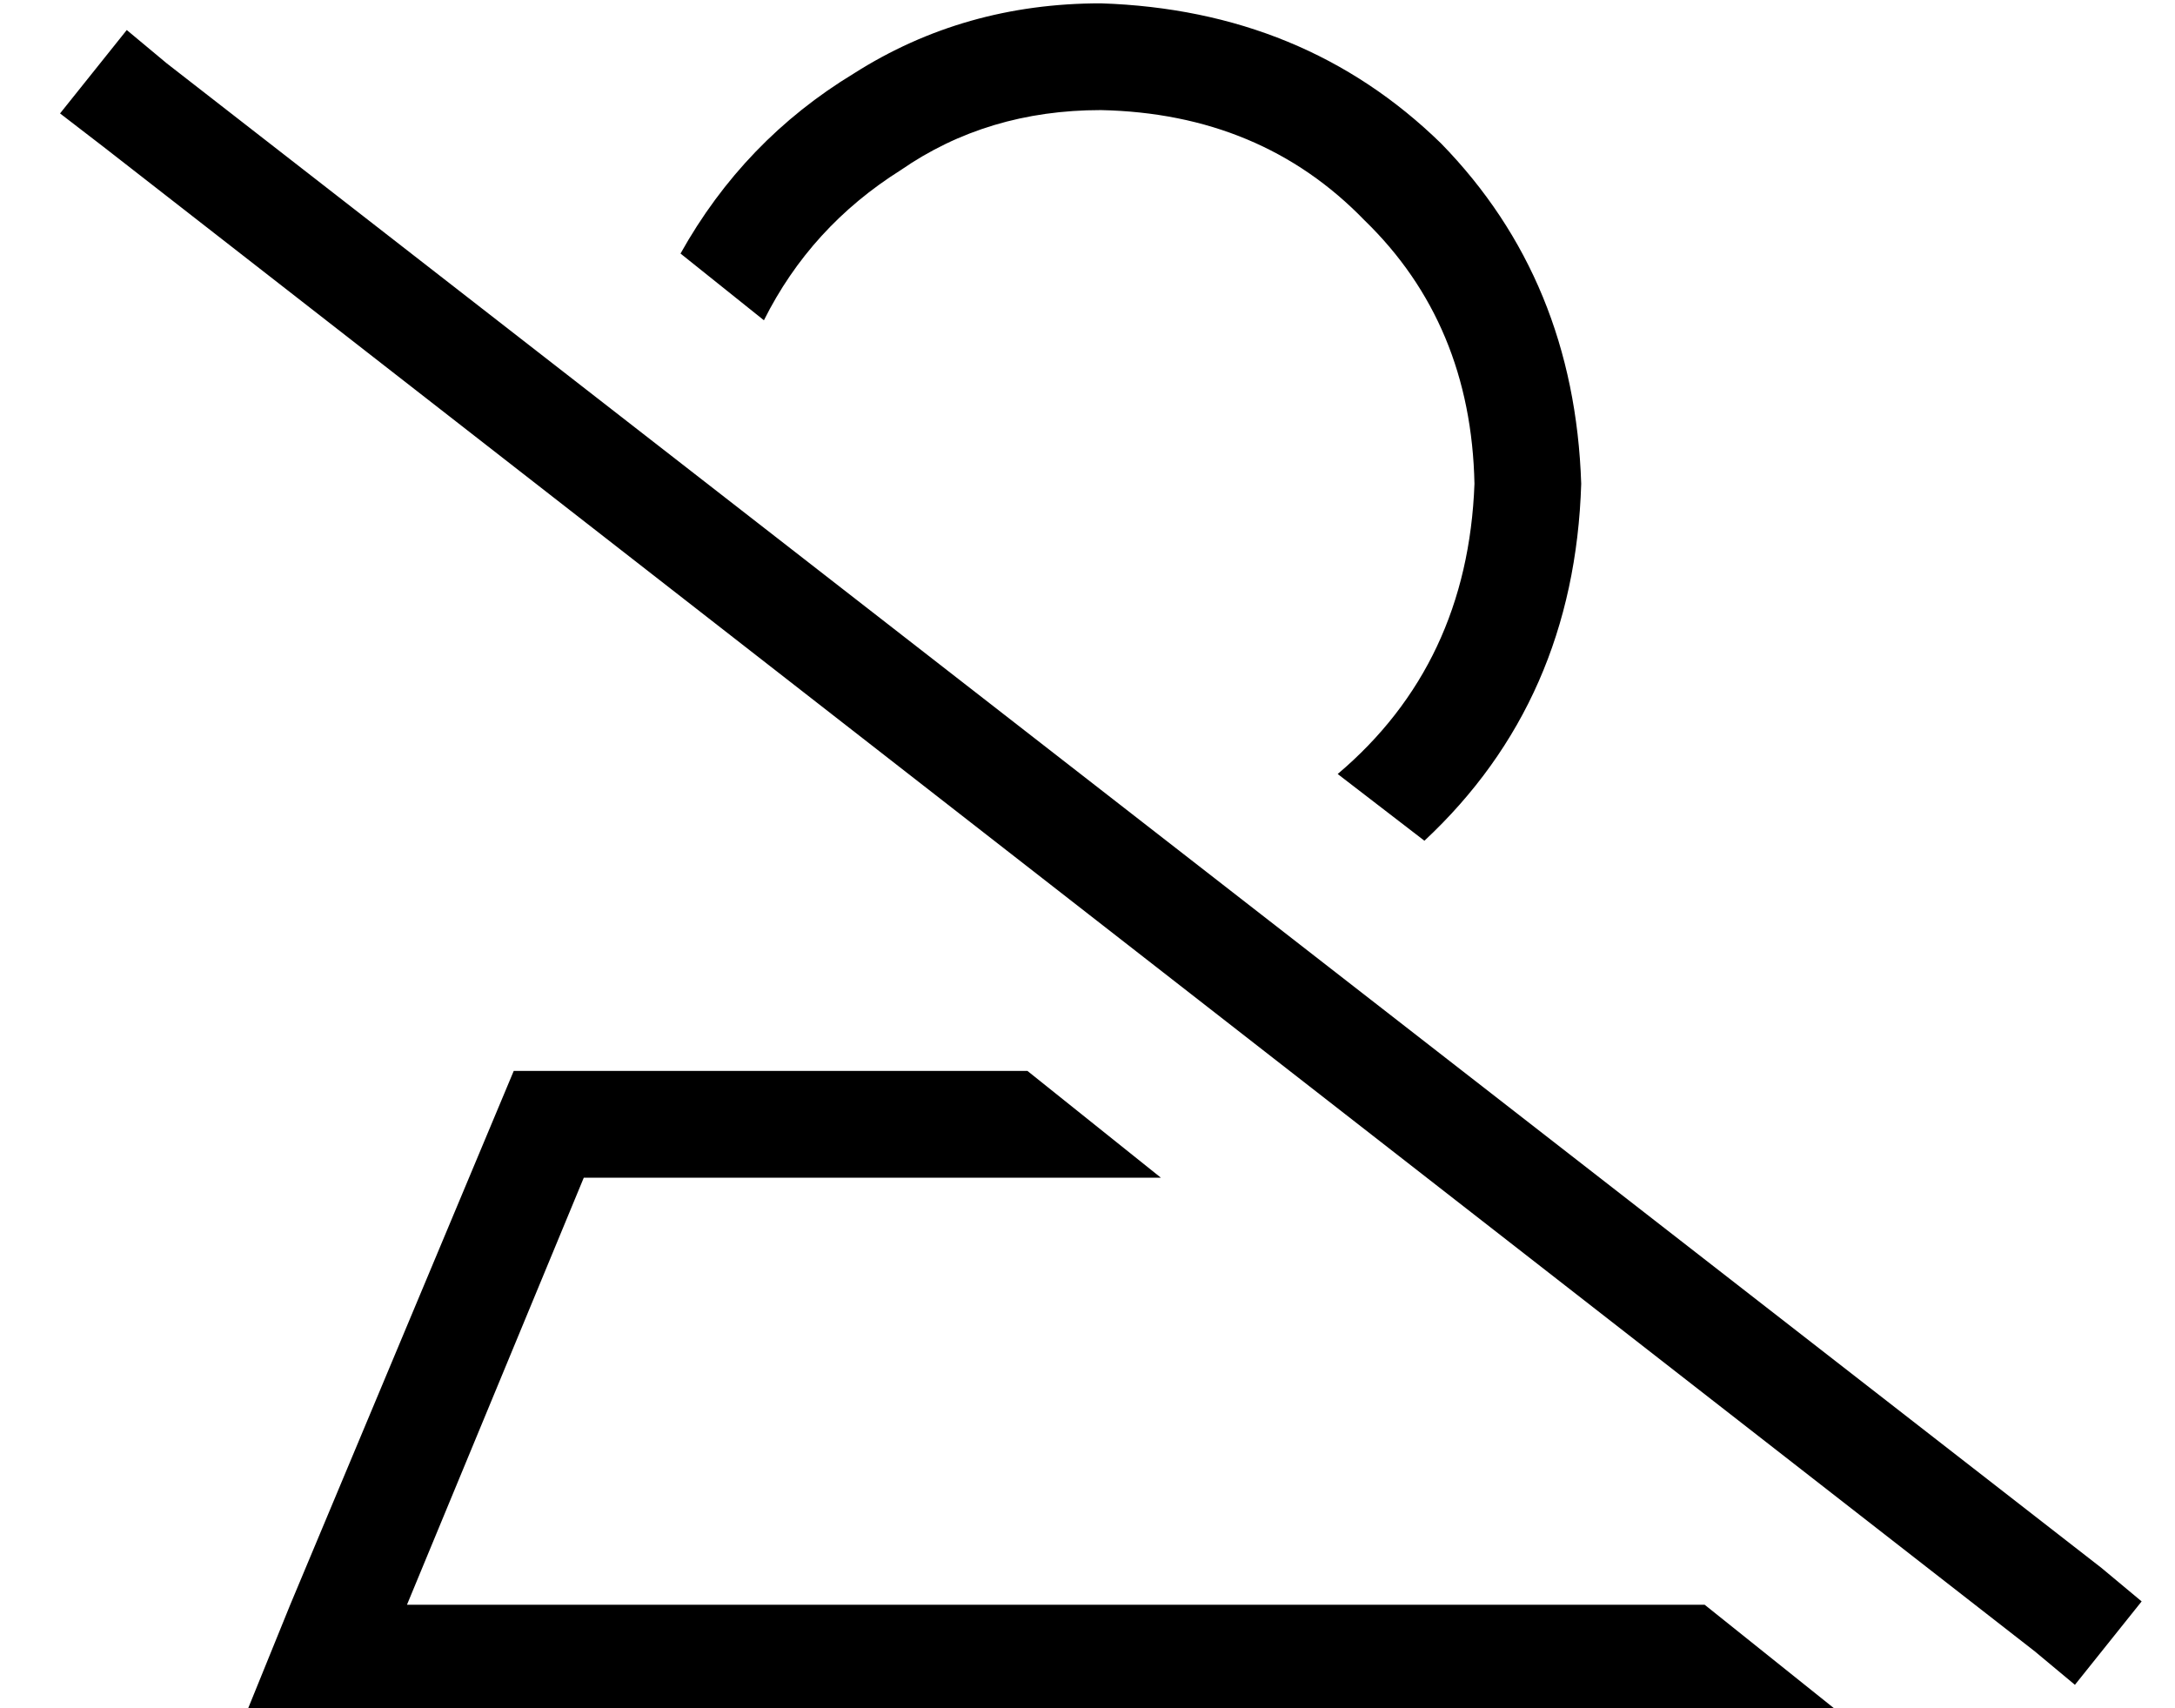 <?xml version="1.0" standalone="no"?>
<!DOCTYPE svg PUBLIC "-//W3C//DTD SVG 1.1//EN" "http://www.w3.org/Graphics/SVG/1.1/DTD/svg11.dtd" >
<svg xmlns="http://www.w3.org/2000/svg" xmlns:xlink="http://www.w3.org/1999/xlink" version="1.1" viewBox="-10 -40 652 512">
   <path fill="currentColor"
d="M541 473l-40 -32l40 32l-40 -32h-389v0l53 -128v0h173v0l-40 -32v0h-154v0l-67 160v0l-13 32v0h35h442zM464 105q-2 -61 -42 -102v0v0q-41 -40 -102 -42q-41 0 -74 21q-33 20 -52 54l25 20v0q14 -28 41 -45q26 -18 60 -18q48 1 79 33q32 31 33 79q-2 54 -41 87l26 20v0
q45 -42 47 -107v0zM40 -21l-12 -10l12 10l-12 -10l-20 25v0l13 10v0l579 451v0l12 10v0l20 -25v0l-12 -10v0l-580 -451v0z" />
</svg>
